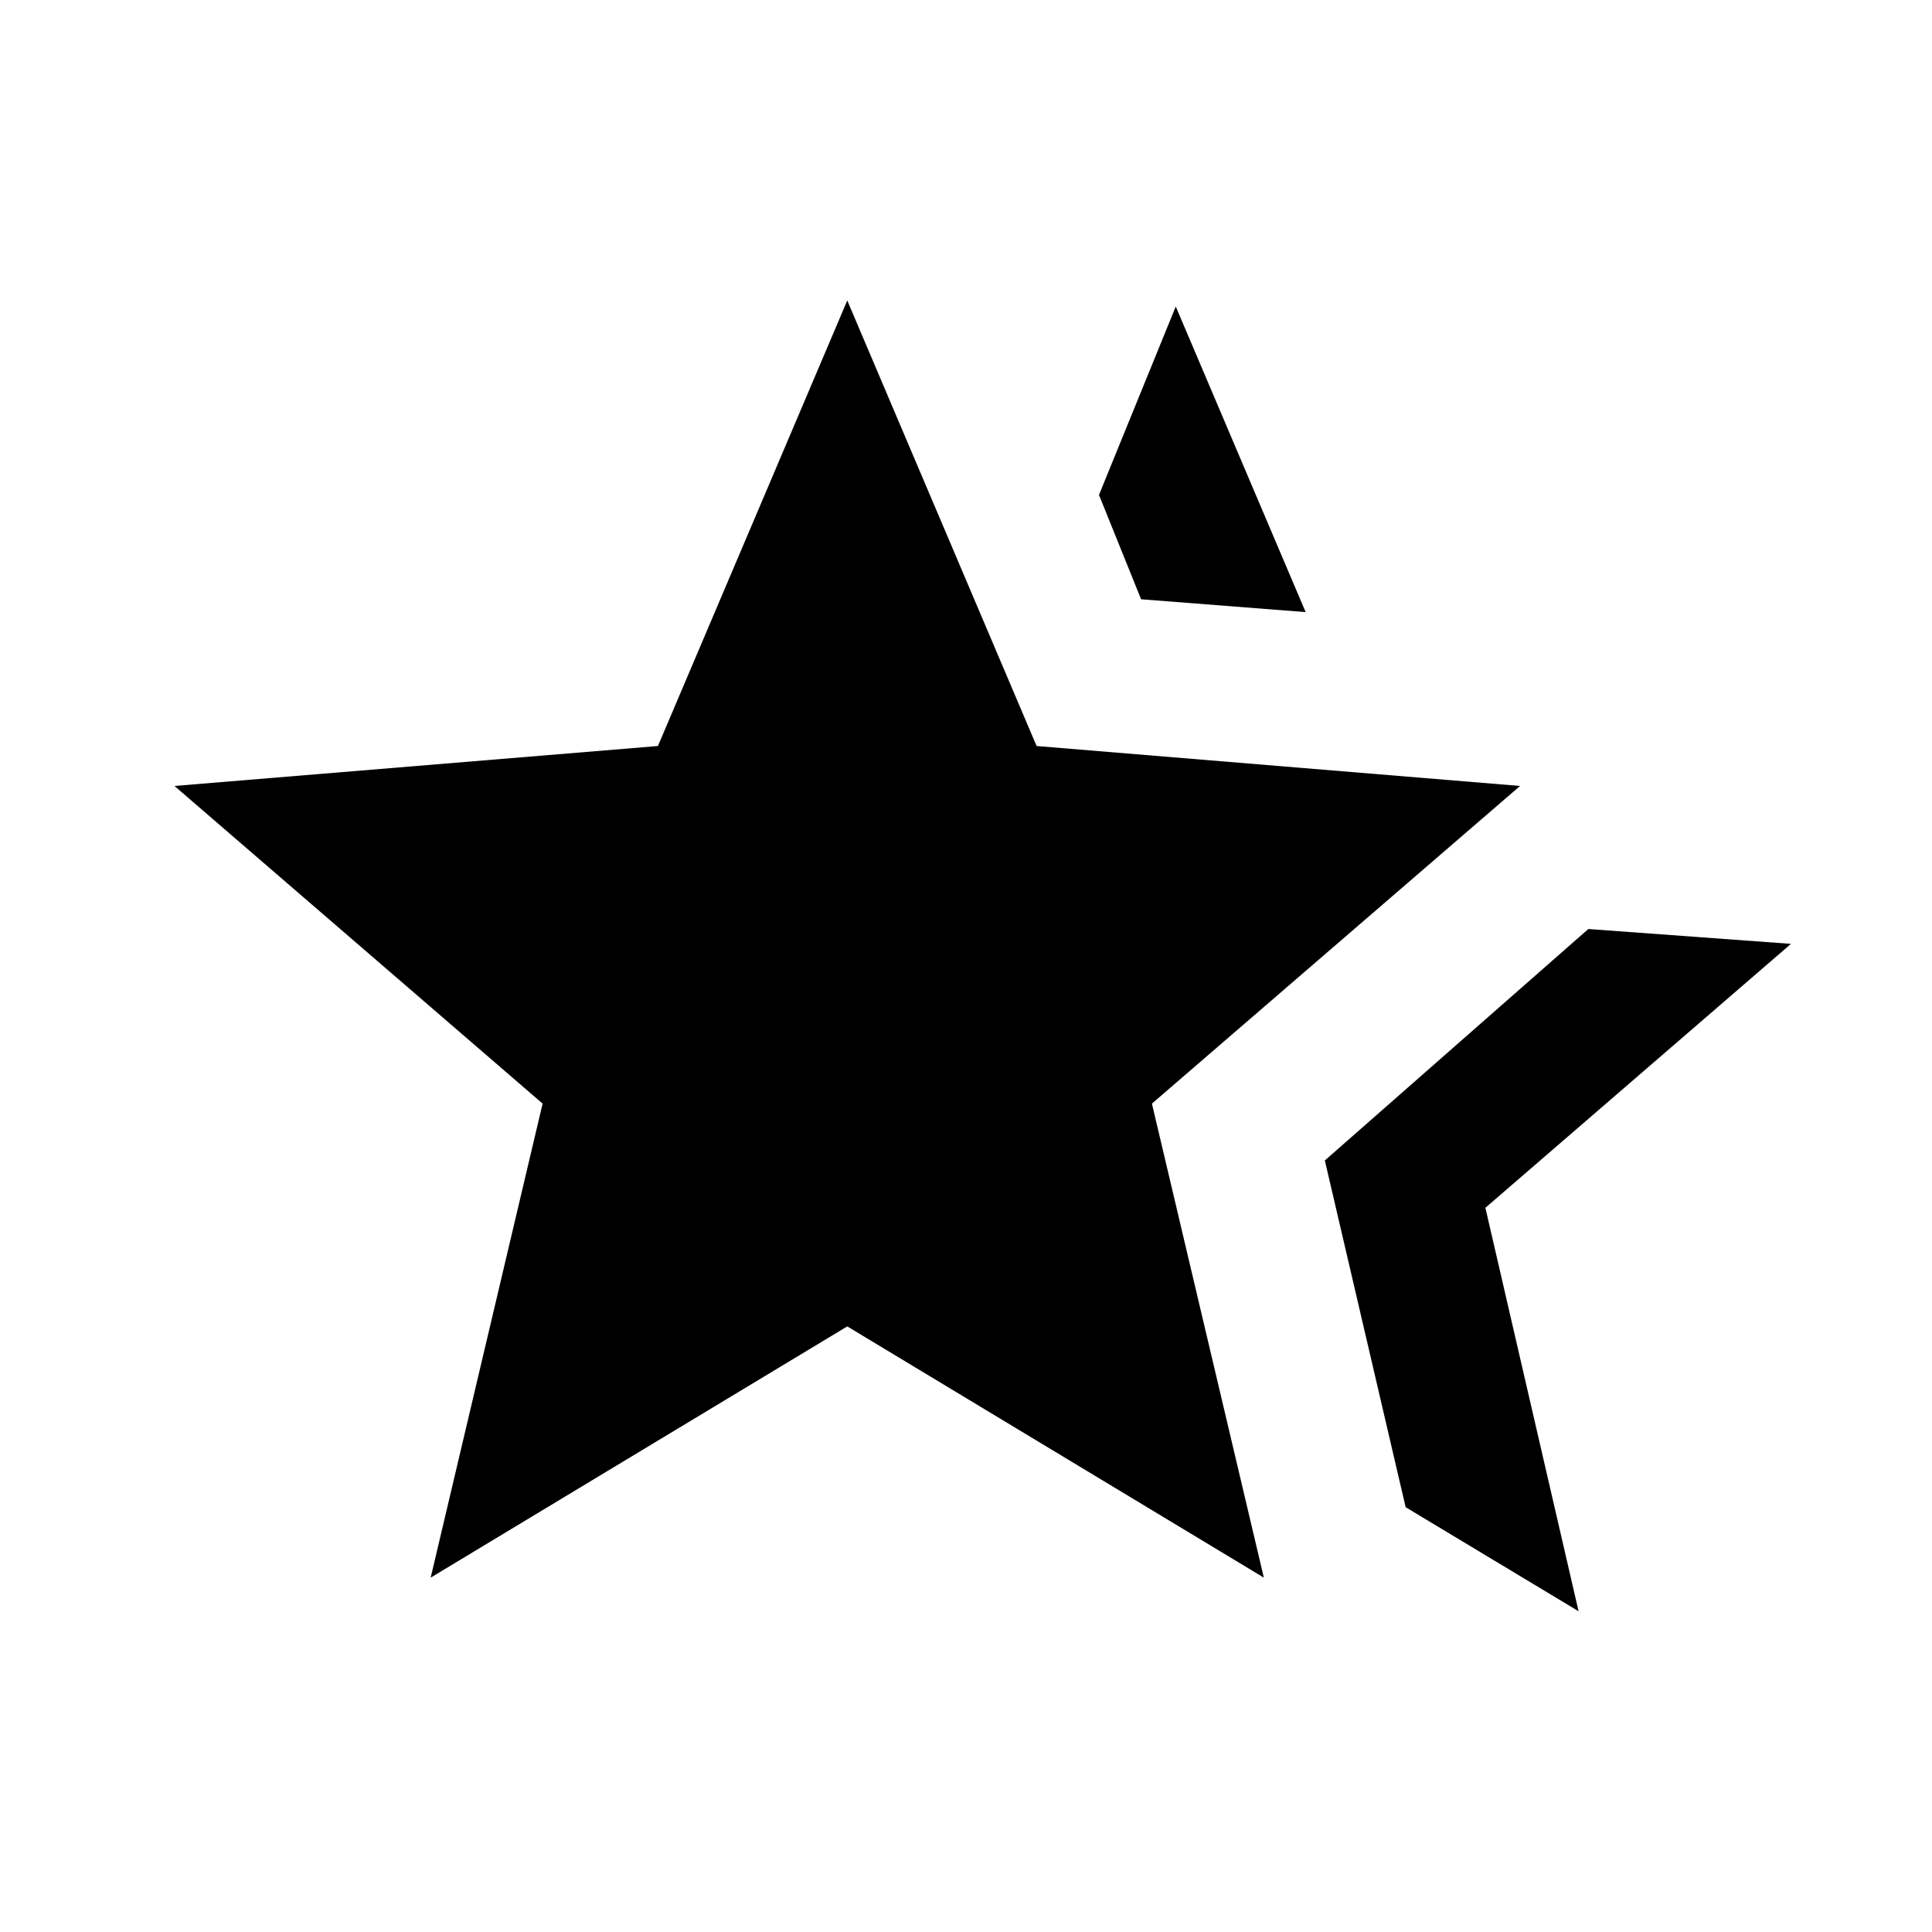 <svg xmlns="http://www.w3.org/2000/svg" height="24" viewBox="0 -960 960 960" width="24"><path d="m658.31-383.38 130.92-115L889.92-491 738.08-359.85l46.31 200.47-85.93-51.7-40.15-172.3ZM567-662.23l-20.92-51.85 38.15-93.61 64.54 151.84-81.77-6.38ZM214-176.08l55.62-235.54L86.69-569.46l240.23-19.85L421-810.69l94.08 221.38 240.23 19.85-182.93 157.84L628-176.08 421-300.92 214-176.08Z"/></svg>
